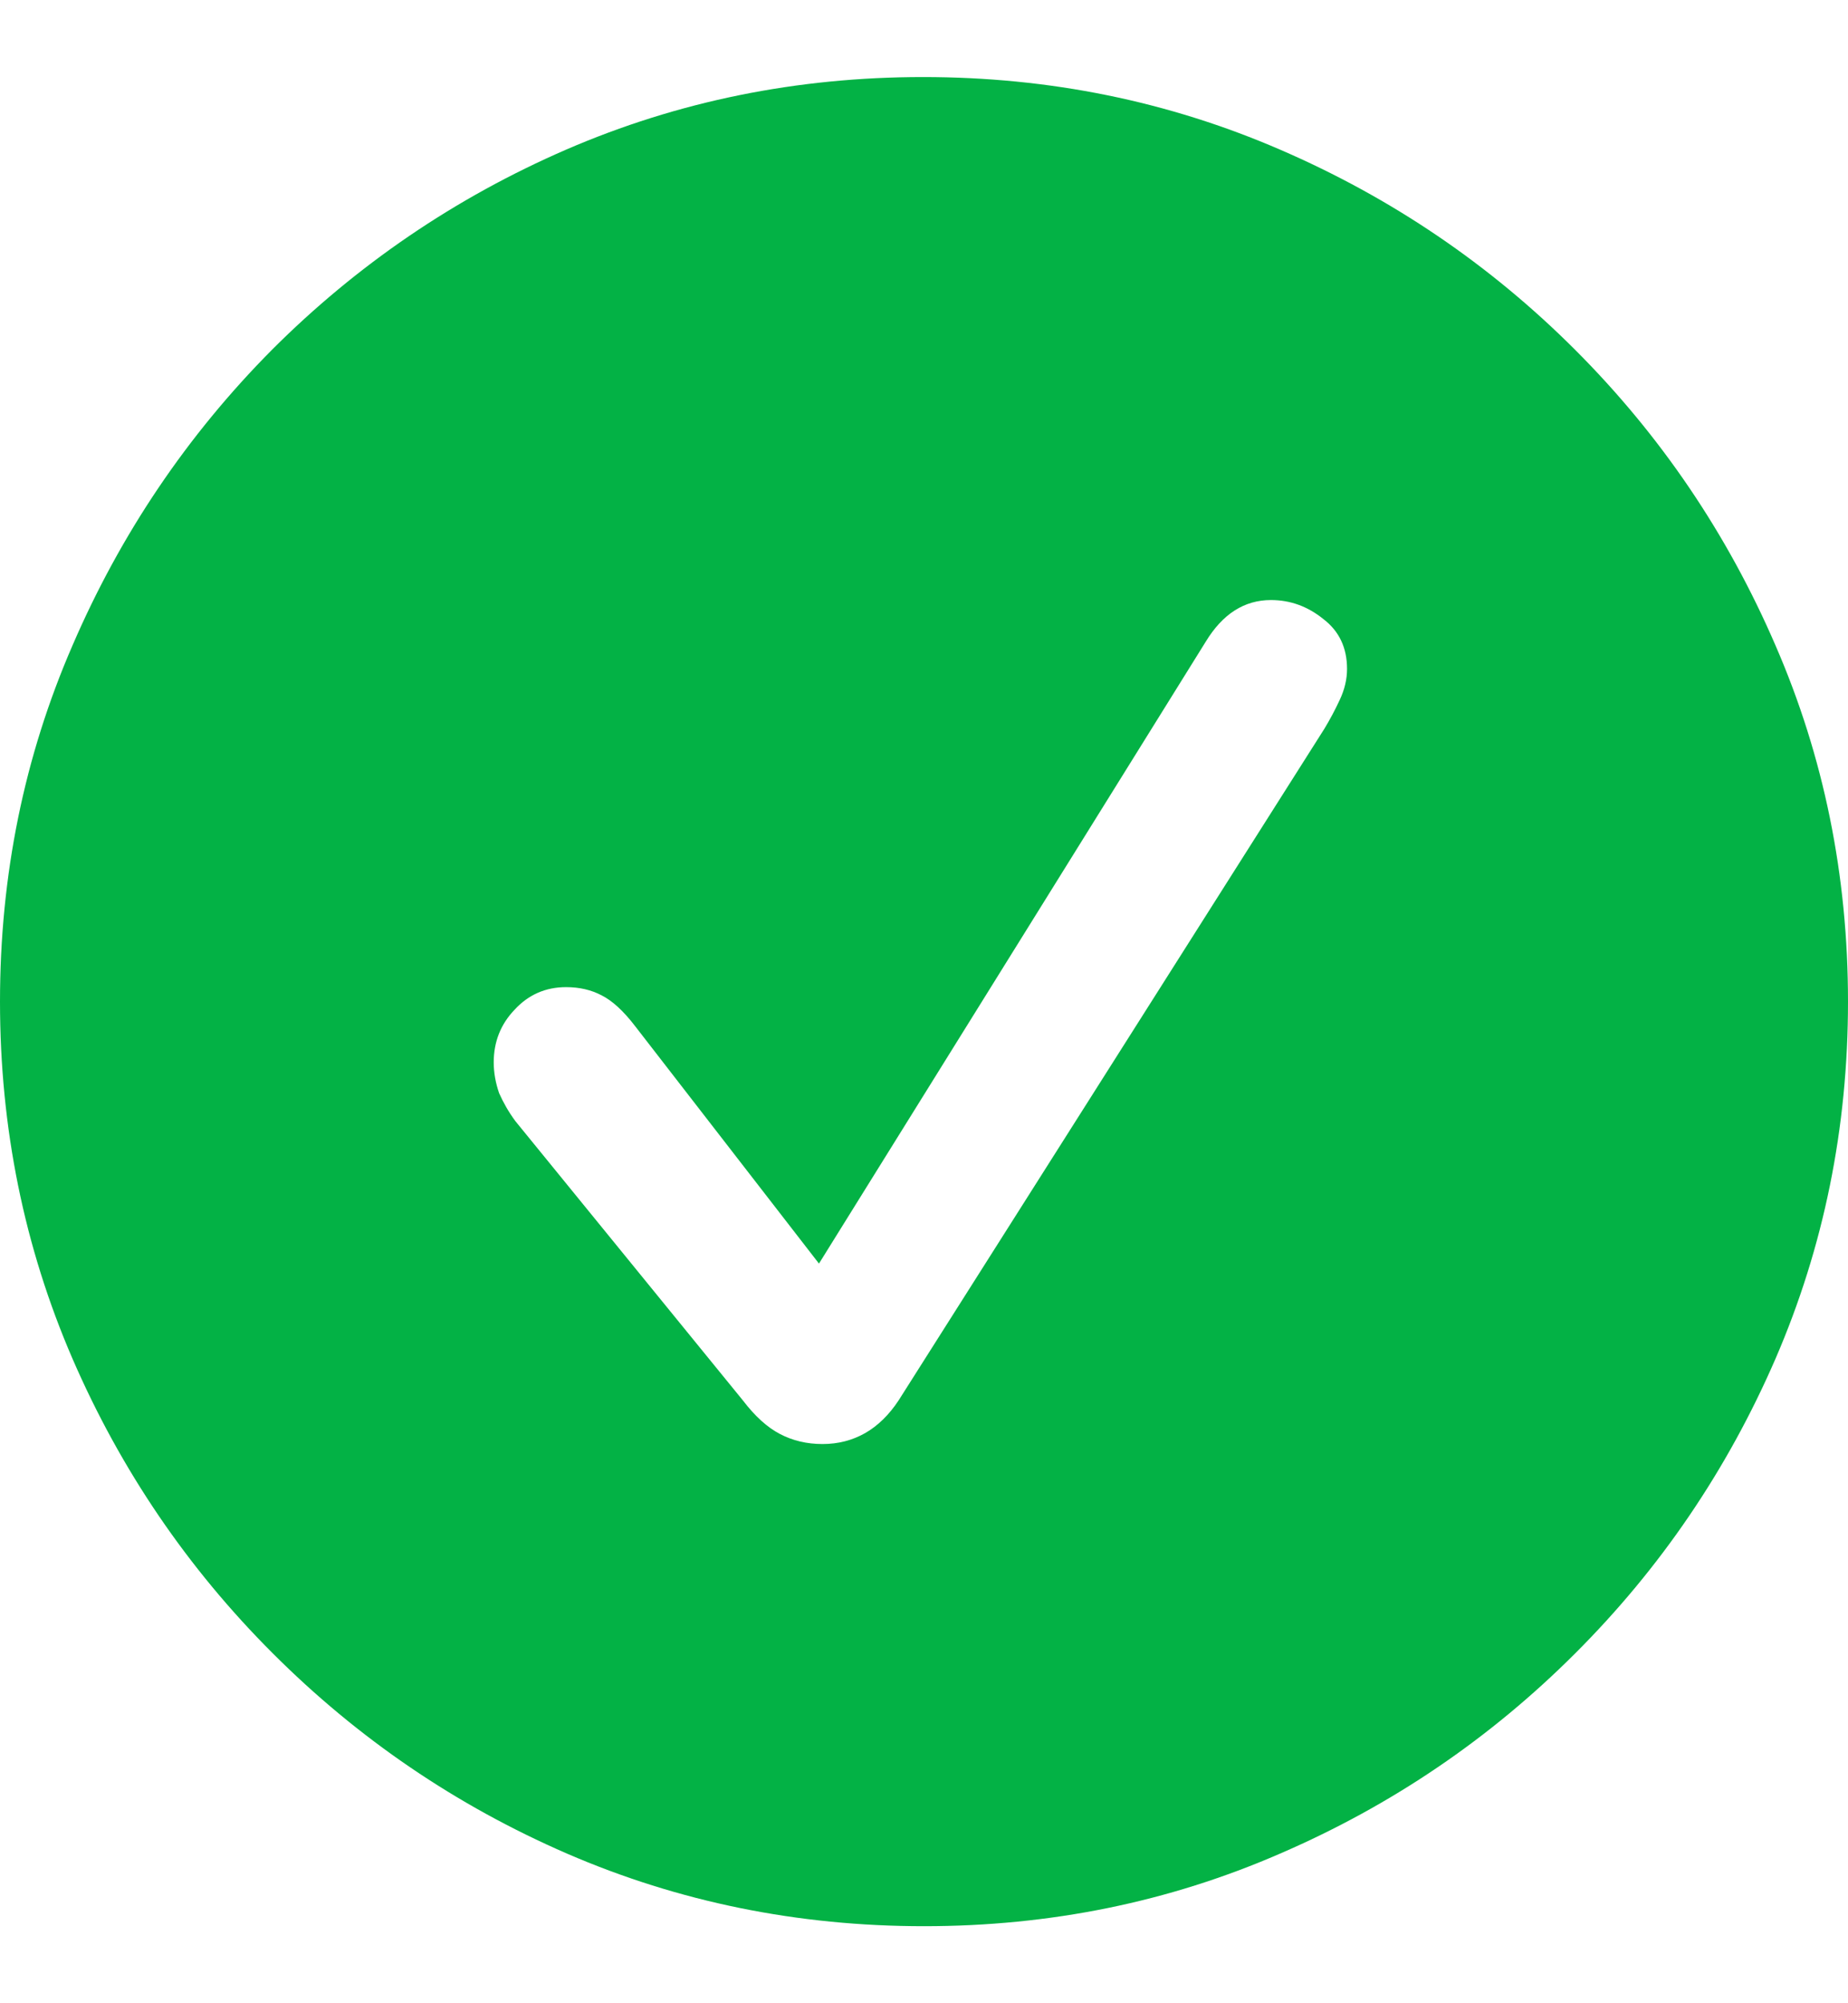 <svg width="12" height="13" viewBox="0 0 12 13" fill="none" xmlns="http://www.w3.org/2000/svg">
<path id="&#244;&#128;&#129;&#163;" d="M6 12.5C5.18 12.5 4.408 12.343 3.682 12.029C2.961 11.716 2.324 11.282 1.771 10.729C1.218 10.177 0.784 9.539 0.471 8.818C0.157 8.092 0 7.32 0 6.5C0 5.68 0.157 4.91 0.471 4.188C0.784 3.463 1.216 2.824 1.765 2.271C2.318 1.718 2.955 1.284 3.676 0.971C4.402 0.657 5.175 0.5 5.994 0.5C6.814 0.5 7.586 0.657 8.312 0.971C9.037 1.284 9.676 1.718 10.229 2.271C10.782 2.824 11.216 3.463 11.529 4.188C11.843 4.91 12 5.68 12 6.5C12 7.32 11.843 8.092 11.529 8.818C11.216 9.539 10.782 10.177 10.229 10.729C9.676 11.282 9.037 11.716 8.312 12.029C7.59 12.343 6.82 12.5 6 12.5ZM5.341 9.371C5.443 9.371 5.535 9.347 5.618 9.3C5.7 9.253 5.773 9.182 5.835 9.088L8.6 4.729C8.635 4.671 8.669 4.608 8.7 4.541C8.731 4.475 8.747 4.408 8.747 4.341C8.747 4.204 8.696 4.096 8.594 4.018C8.492 3.935 8.378 3.894 8.253 3.894C8.08 3.894 7.939 3.984 7.829 4.165L5.318 8.2L4.124 6.659C4.049 6.561 3.976 6.494 3.906 6.459C3.839 6.424 3.763 6.406 3.676 6.406C3.543 6.406 3.431 6.455 3.341 6.553C3.251 6.647 3.206 6.761 3.206 6.894C3.206 6.961 3.218 7.027 3.241 7.094C3.269 7.157 3.304 7.218 3.347 7.276L4.824 9.088C4.902 9.19 4.982 9.263 5.065 9.306C5.147 9.349 5.239 9.371 5.341 9.371Z" fill="#03B245"/>
</svg>
